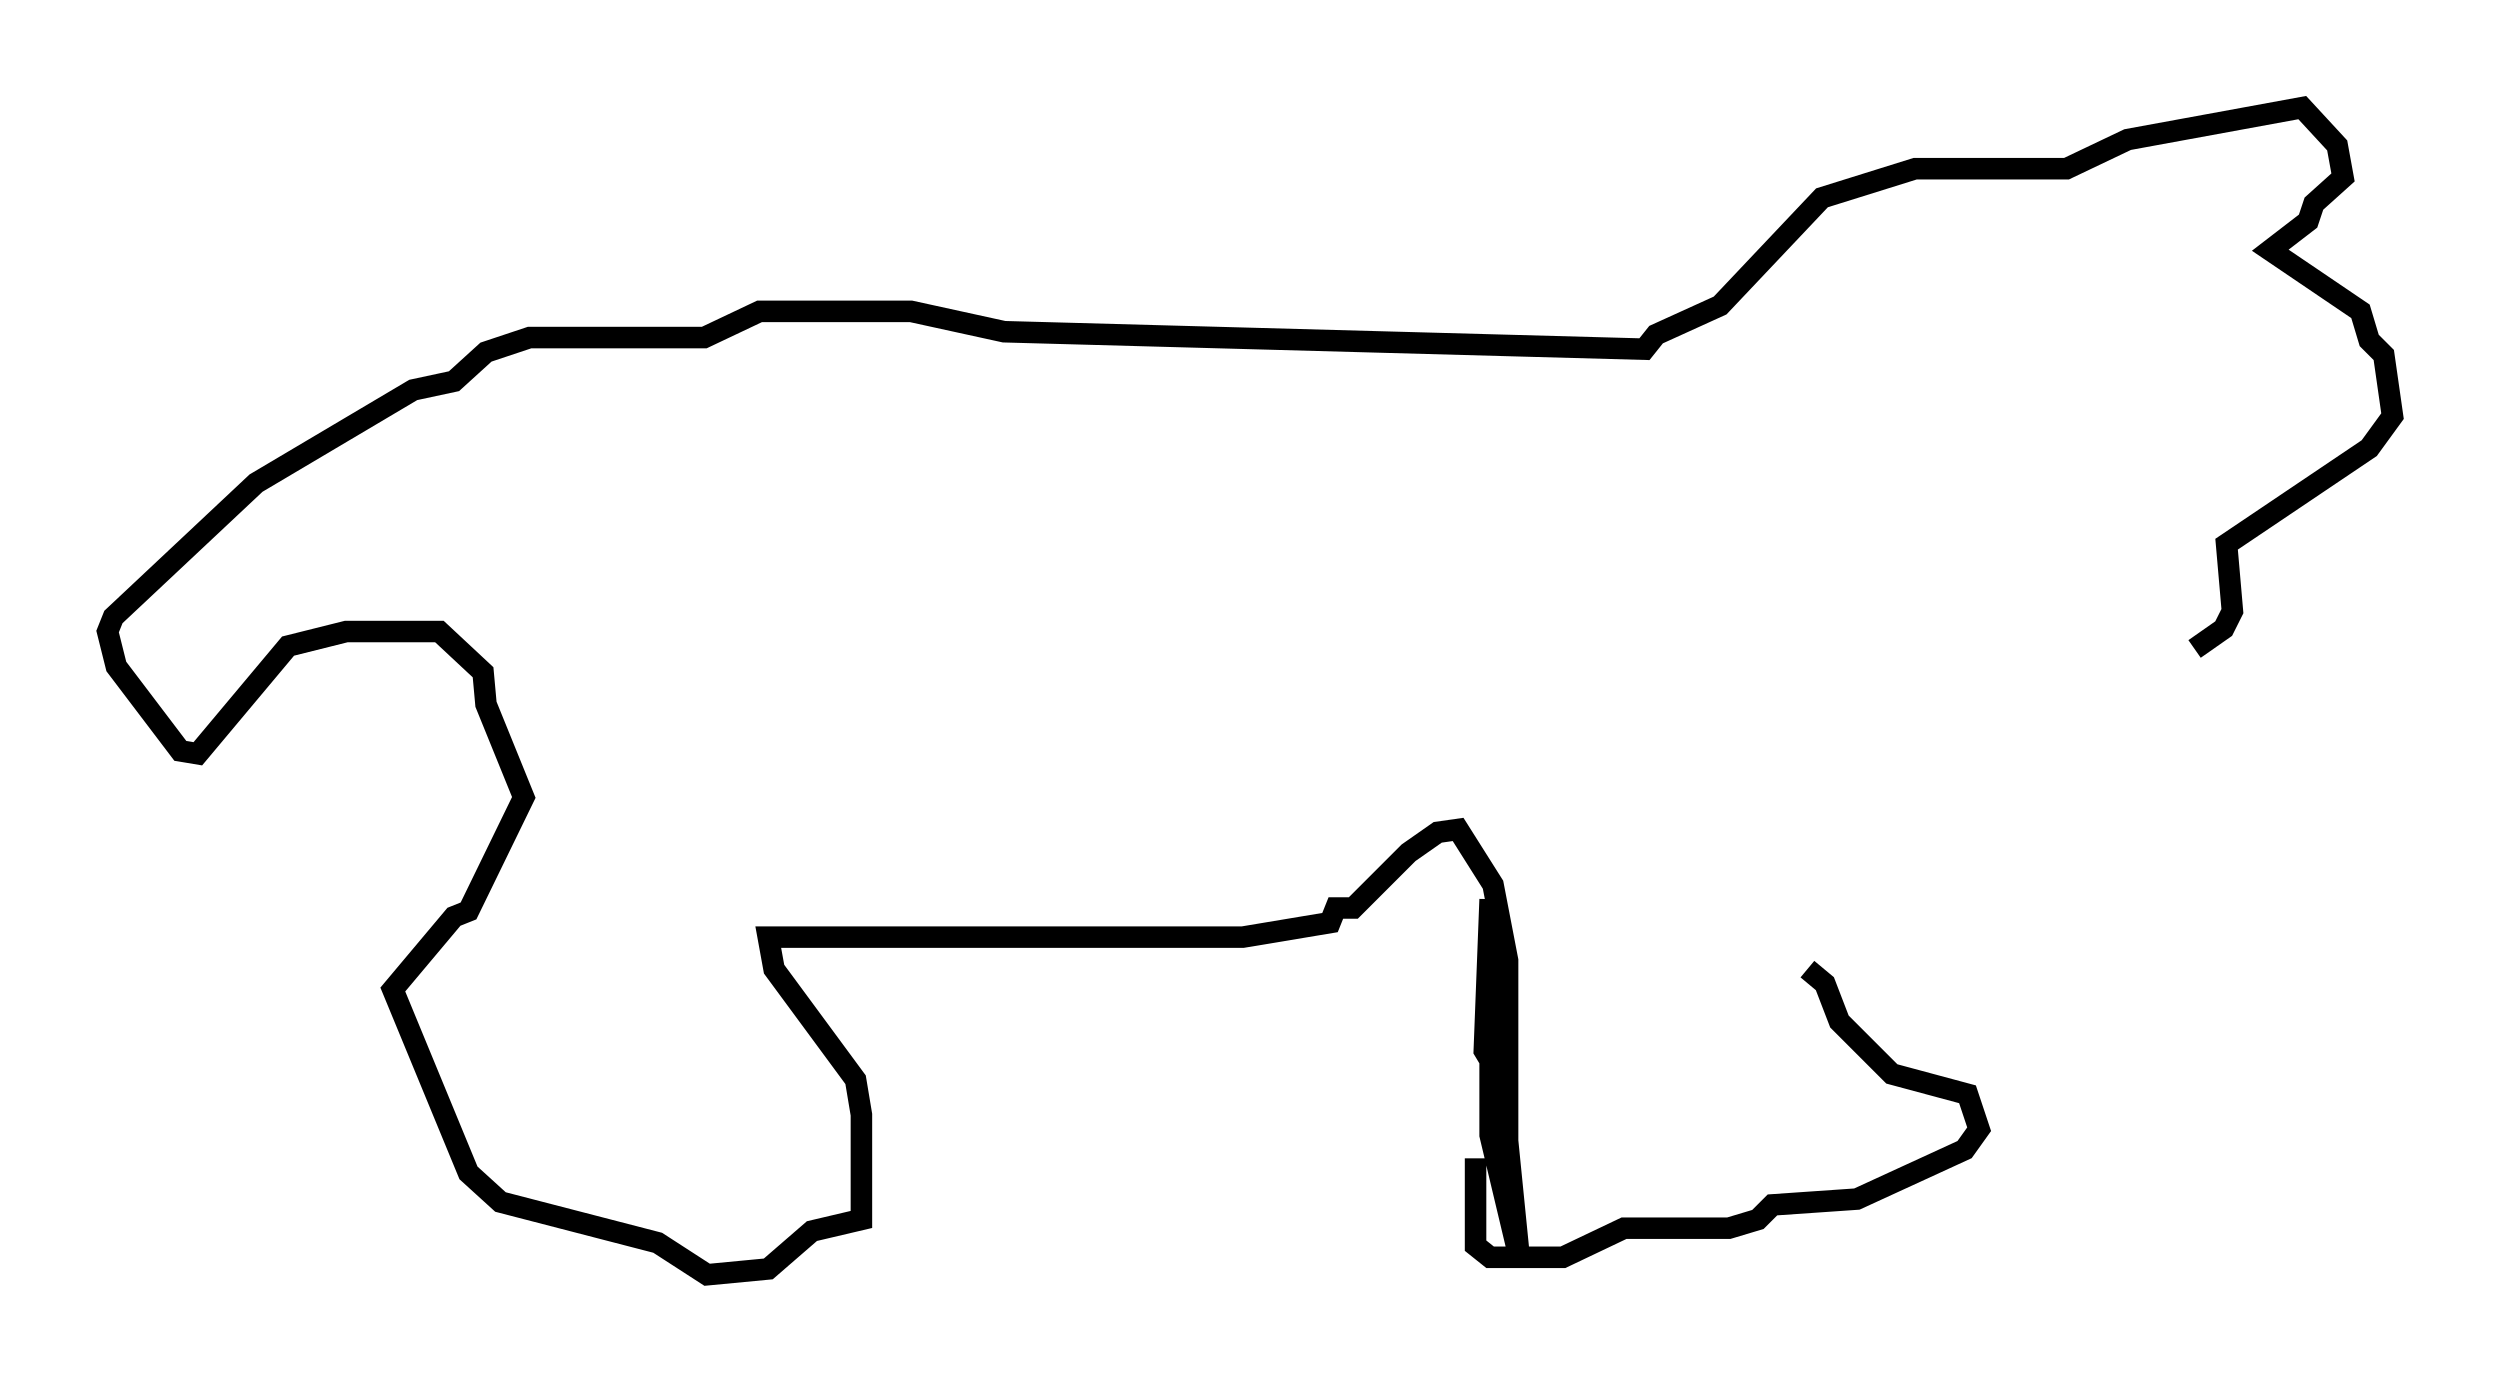 <?xml version="1.0" encoding="utf-8" ?>
<svg baseProfile="full" height="64.262" version="1.1" width="116.223" xmlns="http://www.w3.org/2000/svg" xmlns:ev="http://www.w3.org/2001/xml-events" xmlns:xlink="http://www.w3.org/1999/xlink"><defs /><rect fill="white" height="64.262" width="116.223" x="0" y="0" /><path d="M81.86, 38.423 m2.165, 6.631 l0.812, 0.677 0.677, 1.759 l2.436, 2.436 3.518, 0.947 l0.541, 1.624 -0.677, 0.947 l-5.007, 2.3 -3.924, 0.271 l-0.677, 0.677 -1.353, 0.406 l-4.871, 0.0 -2.842, 1.353 l-3.383, 0.0 -0.677, -0.541 l0.0, -4.059 m0.812, -2.842 l0.0, -1.488 -0.406, -0.677 l0.271, -7.036 0.0, 10.961 l1.353, 5.683 -0.541, -5.413 l0.0, -8.39 -0.677, -3.518 l-1.624, -2.571 -0.947, 0.135 l-1.353, 0.947 -2.571, 2.571 l-0.812, 0.0 -0.271, 0.677 l-4.059, 0.677 -22.057, 0.0 l0.271, 1.488 3.789, 5.142 l0.271, 1.624 0.0, 4.871 l-2.3, 0.541 -2.03, 1.759 l-2.842, 0.271 -2.3, -1.488 l-7.307, -1.894 -1.488, -1.353 l-3.518, -8.525 2.842, -3.383 l0.677, -0.271 2.571, -5.277 l-1.759, -4.33 -0.135, -1.488 l-2.03, -1.894 -4.33, 0.0 l-2.706, 0.677 -4.195, 5.007 l-0.812, -0.135 -2.977, -3.924 l-0.406, -1.624 0.271, -0.677 l6.631, -6.225 7.307, -4.33 l1.894, -0.406 1.488, -1.353 l2.03, -0.677 8.119, 0.0 l2.571, -1.218 7.036, 0.0 l4.33, 0.947 29.77, 0.812 l0.541, -0.677 2.977, -1.353 l4.736, -5.007 4.33, -1.353 l7.036, 0.0 2.842, -1.353 l8.119, -1.488 1.624, 1.759 l0.271, 1.488 -1.353, 1.218 l-0.271, 0.812 -1.759, 1.353 l4.195, 2.842 0.406, 1.353 l0.677, 0.677 0.406, 2.842 l-1.083, 1.488 -6.631, 4.465 l0.271, 3.112 -0.406, 0.812 l-1.353, 0.947 " fill="none" stroke="black" stroke-width="1" /></svg>